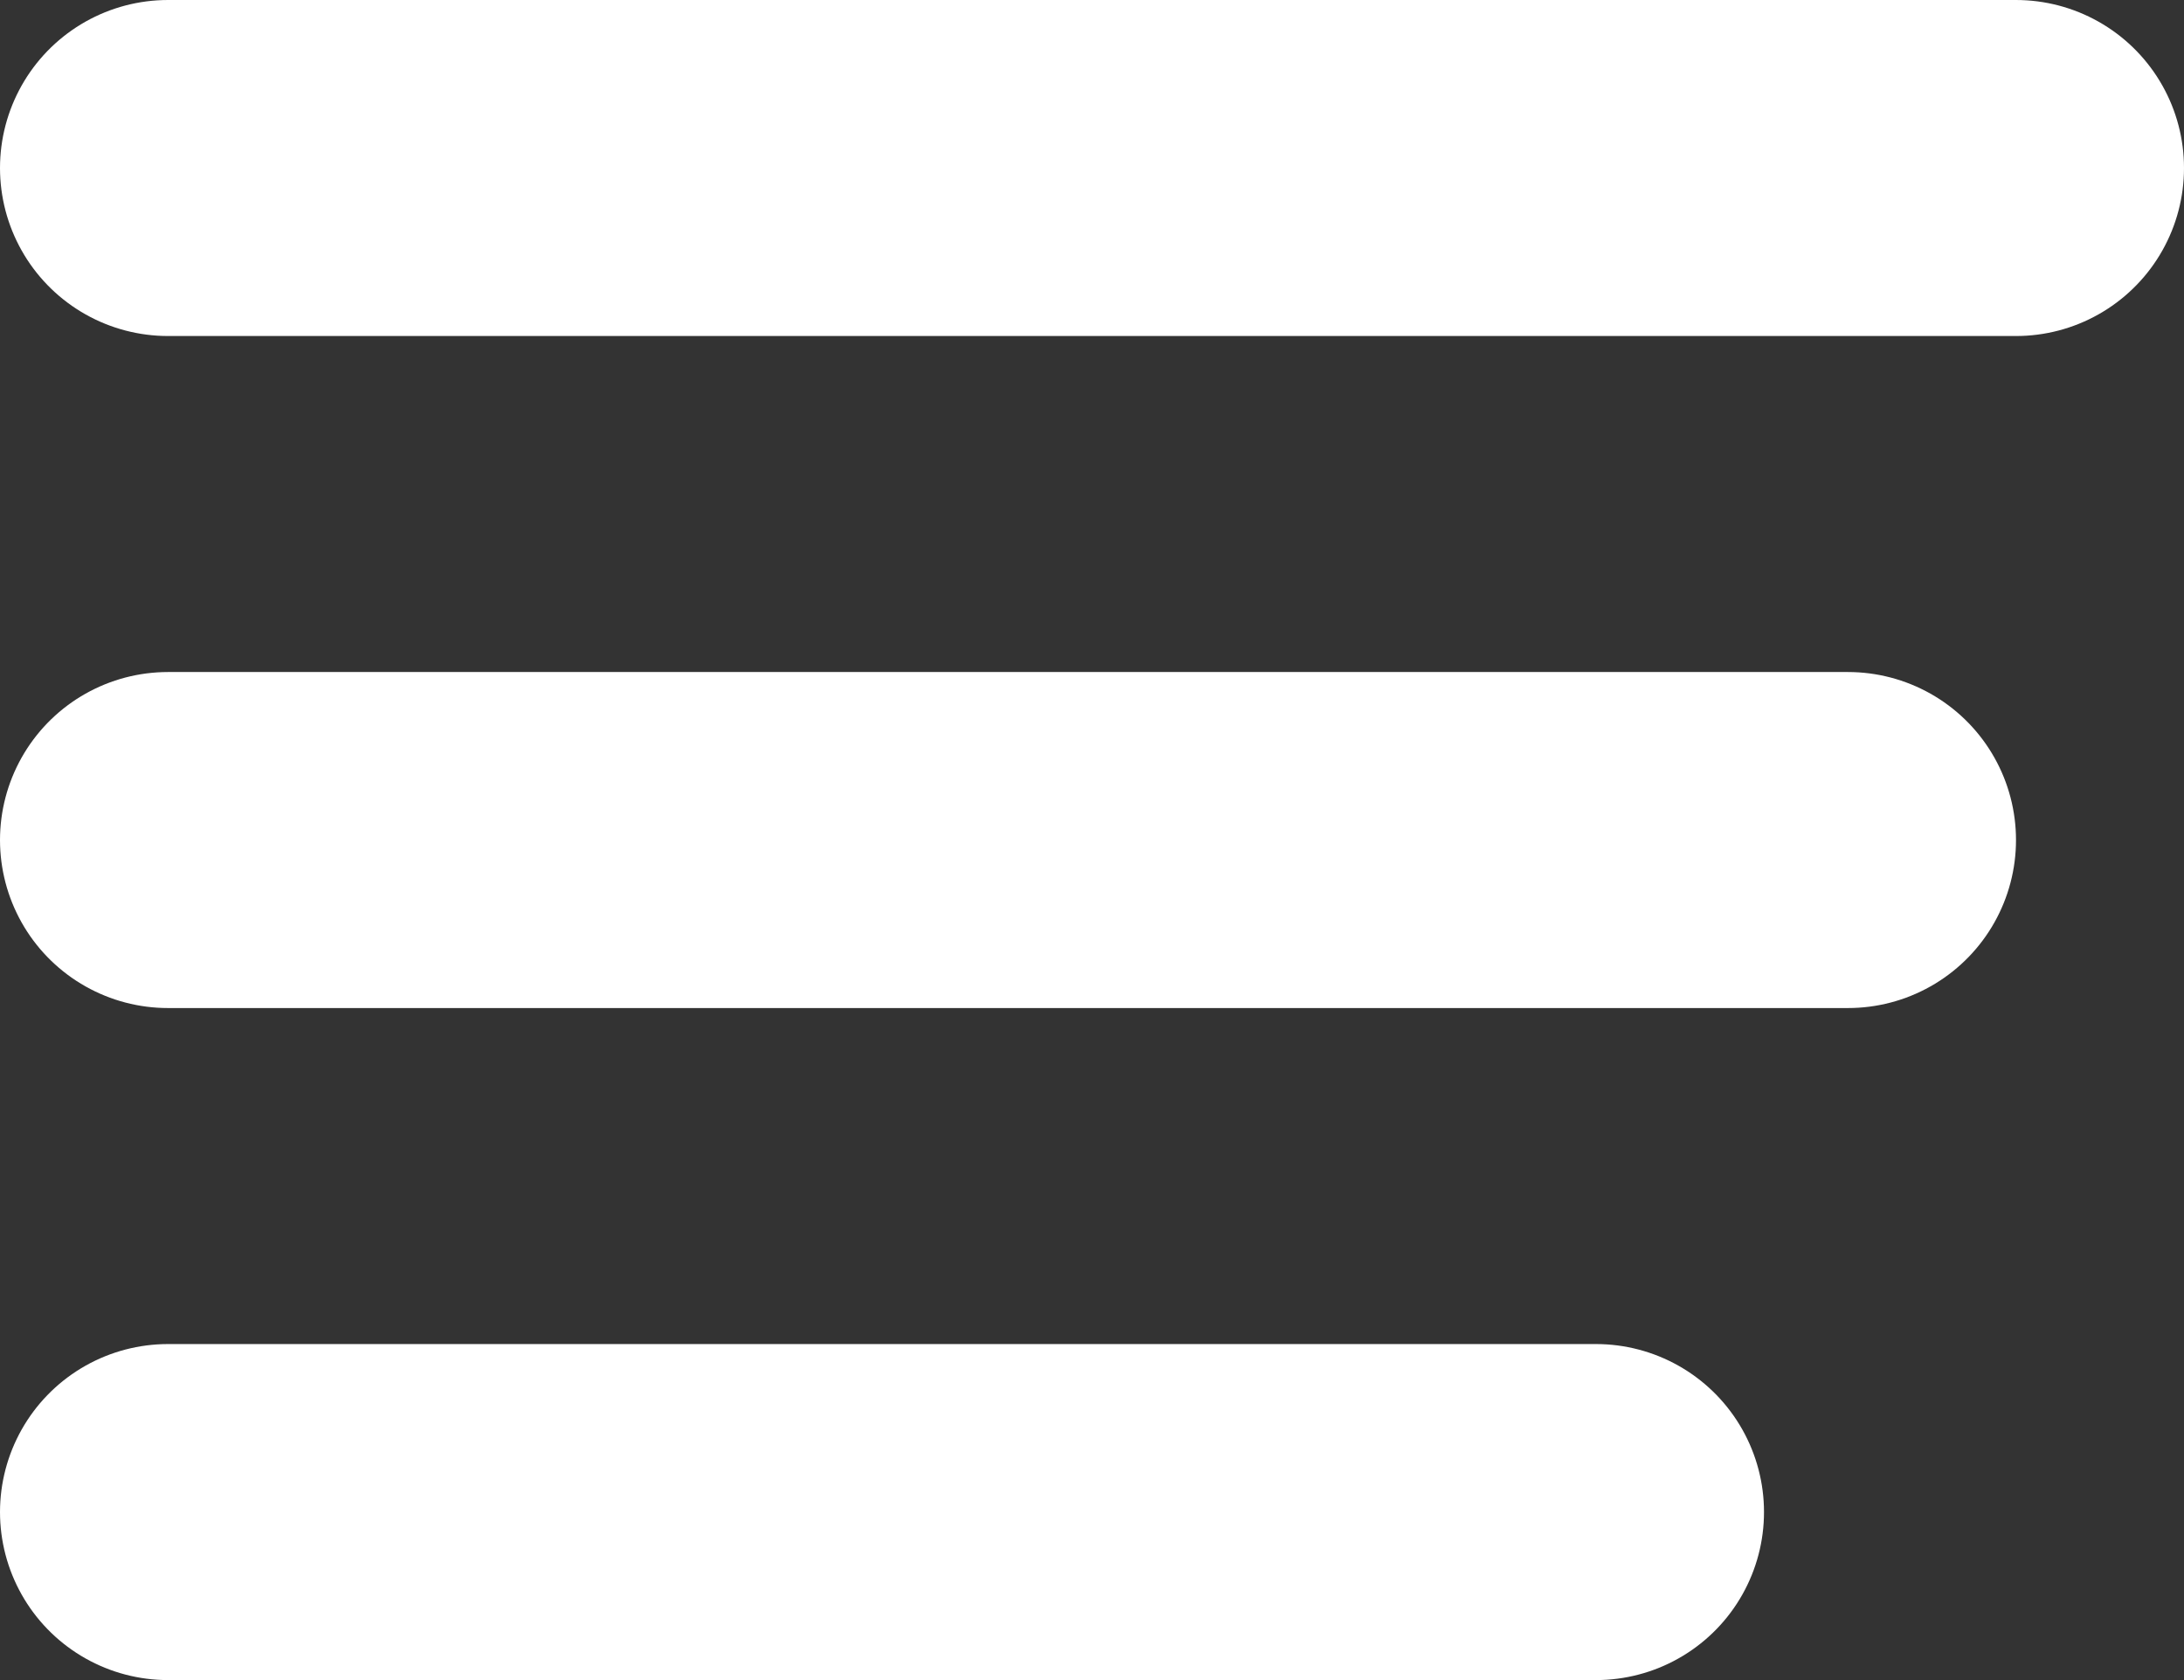 <svg xmlns="http://www.w3.org/2000/svg" width="26" height="20" viewBox="0 0 26 20">
  <rect x="0" y="0" width="26" height="20" fill="#333333" stroke="none"/>
  <g id="hamburger" transform="translate(-43 -66.5)">
    <line id="Line_2" data-name="Line 2" x2="17" transform="translate(45 84.5)" fill="none" stroke="#fff" stroke-linecap="round" stroke-width="4"/>
    <line id="Line_3" data-name="Line 3" x2="20" transform="translate(45 76.5)" fill="none" stroke="#fff" stroke-linecap="round" stroke-width="4"/>
    <line id="Line_1" data-name="Line 1" x2="22" transform="translate(45 68.5)" fill="none" stroke="#fff" stroke-linecap="round" stroke-width="4"/>
  </g>
</svg>
